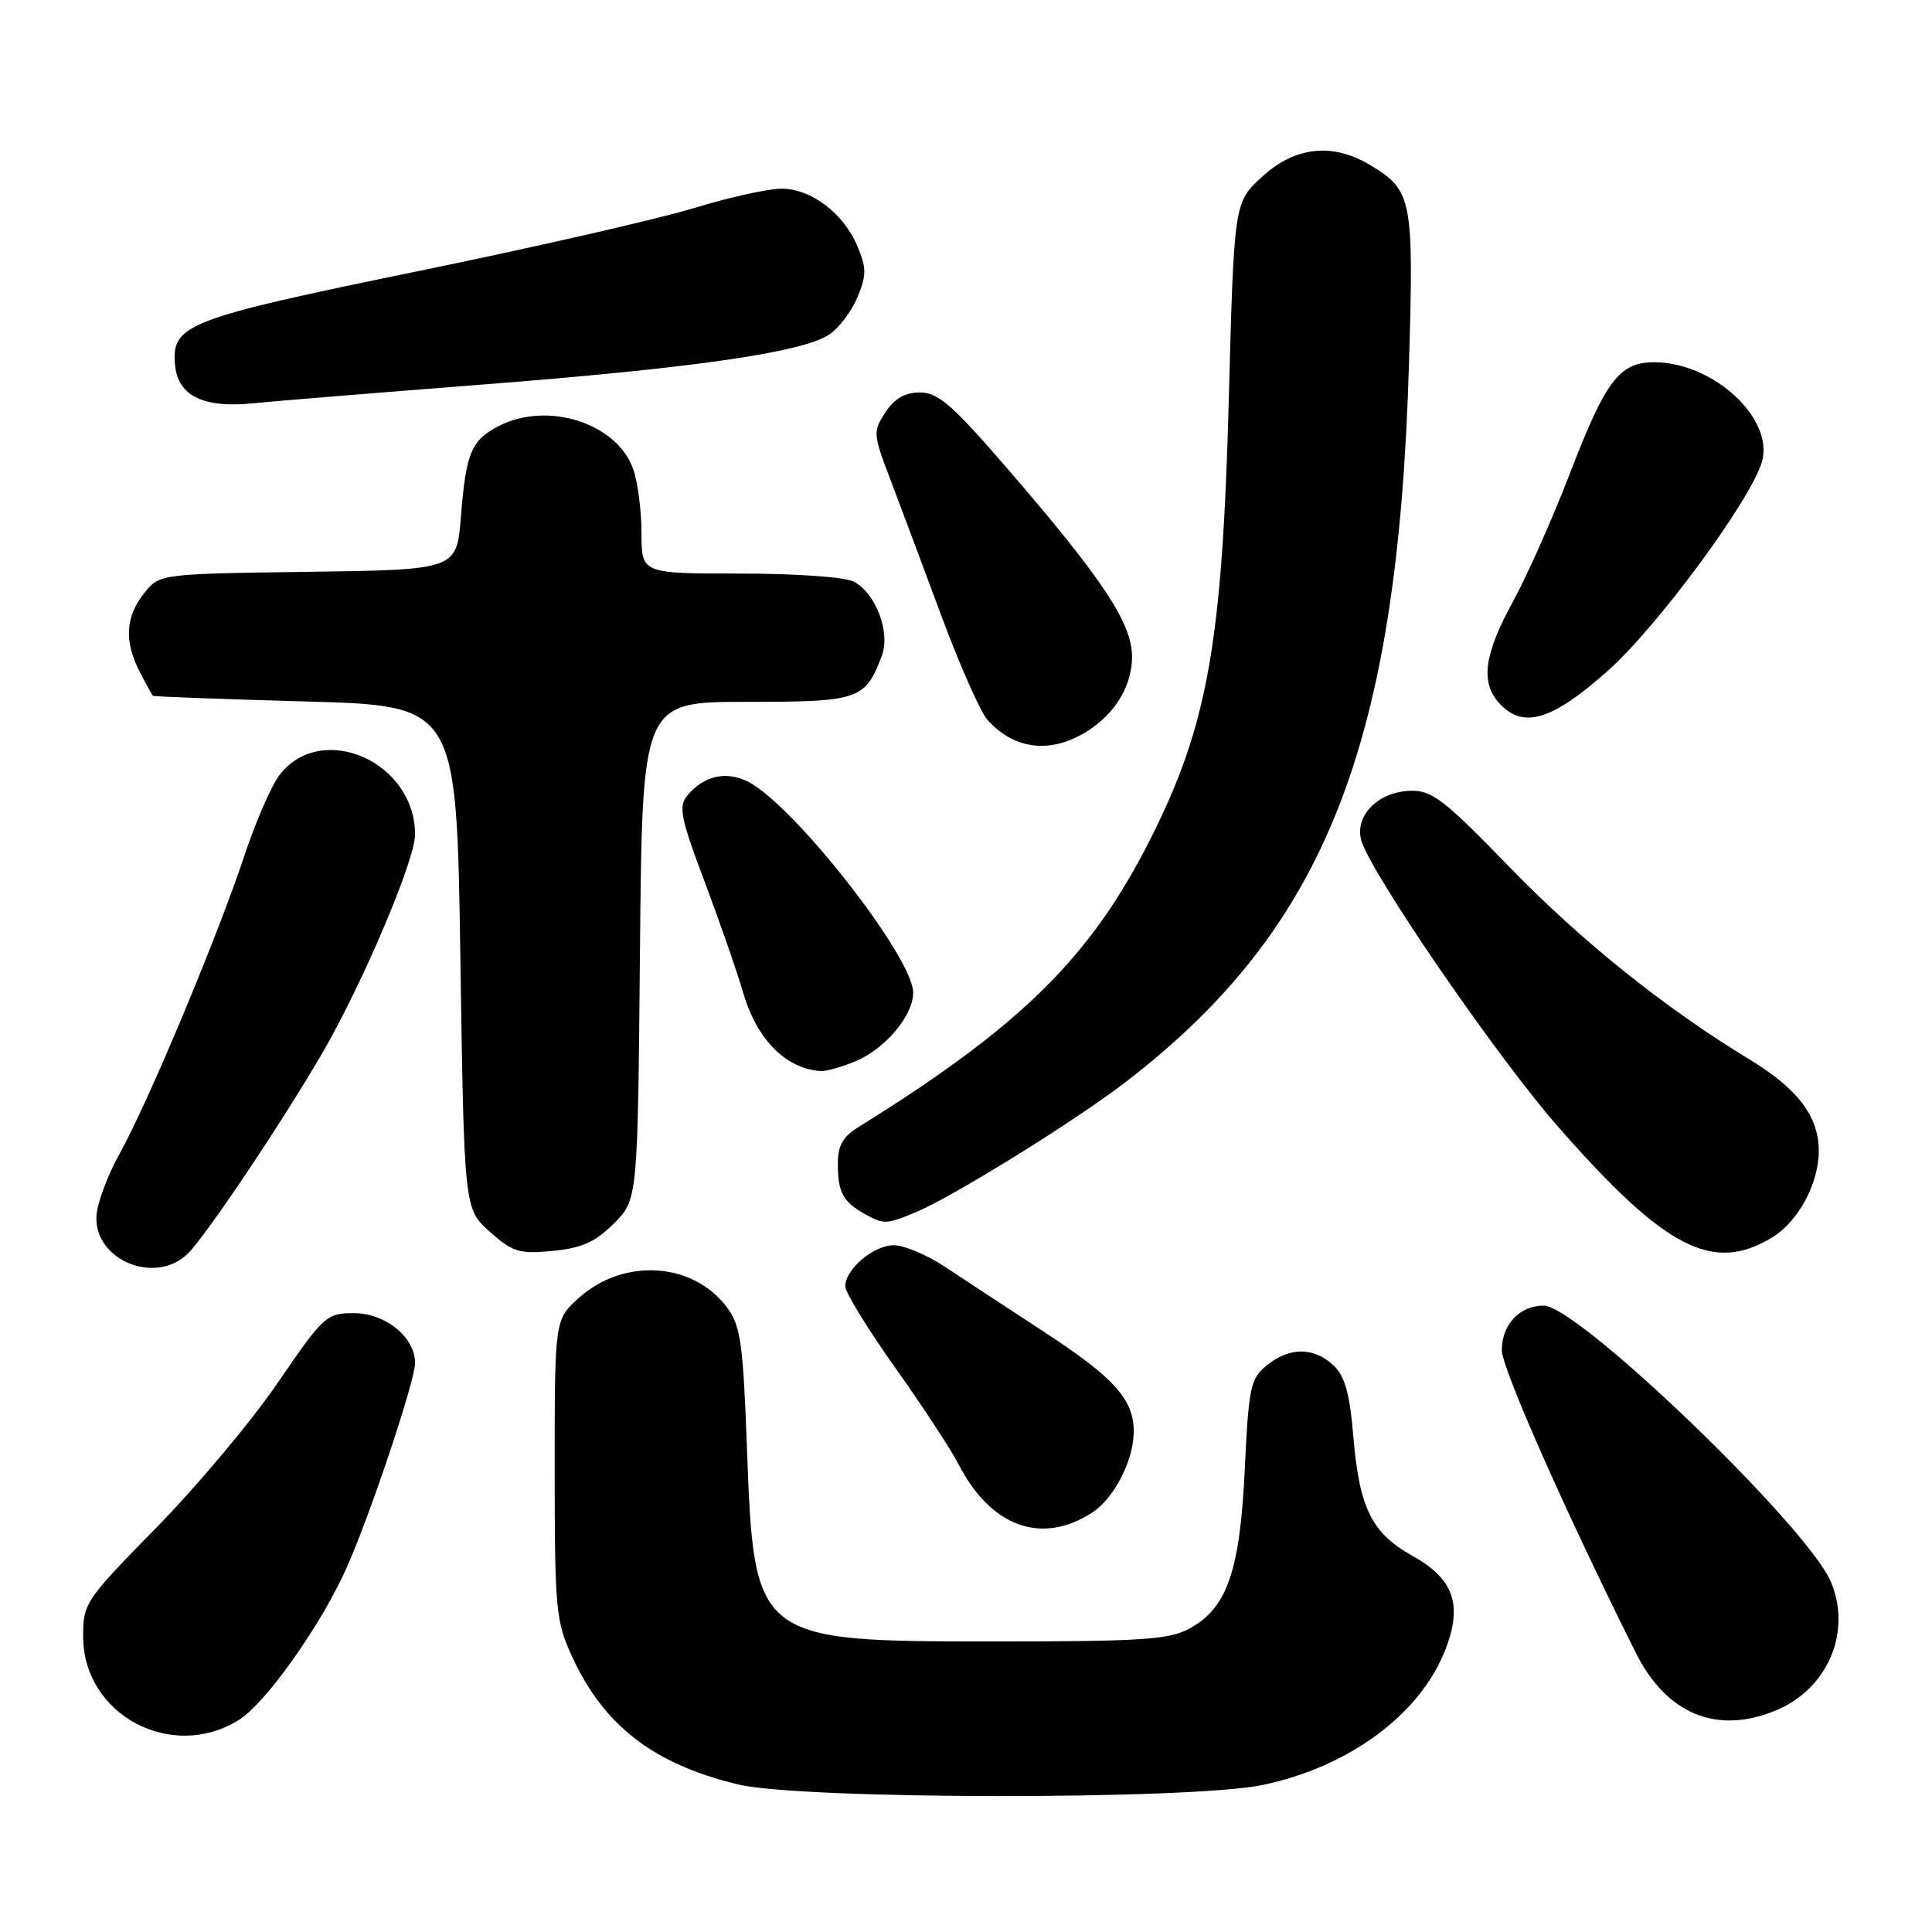 <?xml version="1.0" encoding="UTF-8" standalone="no"?>
<!DOCTYPE svg PUBLIC "-//W3C//DTD SVG 1.1//EN" "http://www.w3.org/Graphics/SVG/1.1/DTD/svg11.dtd" >
<svg xmlns="http://www.w3.org/2000/svg" xmlns:xlink="http://www.w3.org/1999/xlink" version="1.1" viewBox="0 0 256 256">
 <g >
 <path fill="currentColor"
d=" M 167.36 236.51 C 178.90 234.07 188.28 227.07 191.57 218.46 C 193.81 212.58 192.60 209.19 187.16 206.16 C 181.78 203.17 180.13 199.86 179.33 190.42 C 178.84 184.59 178.21 182.34 176.66 180.89 C 174.06 178.48 170.86 178.48 167.86 180.91 C 165.69 182.67 165.46 183.77 164.94 194.66 C 164.30 208.17 162.61 213.06 157.62 215.79 C 154.94 217.26 151.32 217.50 132.00 217.50 C 99.96 217.50 99.92 217.47 98.97 191.75 C 98.46 177.97 98.13 175.65 96.34 173.25 C 91.84 167.22 82.68 166.63 76.71 171.97 C 73.50 174.84 73.50 174.84 73.50 194.67 C 73.50 213.25 73.65 214.82 75.80 219.50 C 80.02 228.67 86.58 233.73 97.76 236.44 C 106.12 238.47 157.89 238.52 167.36 236.51 Z  M 31.59 227.94 C 35.26 225.68 42.71 215.11 46.07 207.42 C 49.27 200.11 55.00 182.90 55.00 180.62 C 55.00 177.19 51.09 174.00 46.88 174.00 C 43.25 174.00 42.88 174.34 36.80 183.23 C 33.34 188.30 26.11 196.92 20.75 202.39 C 11.26 212.06 11.00 212.44 11.02 216.91 C 11.07 227.21 22.69 233.44 31.59 227.94 Z  M 235.36 226.62 C 242.17 223.78 245.39 216.26 242.62 209.64 C 239.57 202.33 209.09 173.00 204.55 173.00 C 201.35 173.00 199.00 175.51 199.00 178.92 C 199.00 181.30 207.52 200.53 216.75 219.00 C 220.83 227.15 227.53 229.90 235.36 226.62 Z  M 144.73 200.42 C 147.54 198.61 150.11 193.70 150.22 189.97 C 150.35 185.54 147.80 182.65 138.28 176.44 C 133.45 173.28 127.56 169.42 125.20 167.85 C 122.83 166.28 119.80 165.00 118.45 165.00 C 115.76 165.00 112.00 168.17 112.00 170.45 C 112.00 171.24 114.97 176.08 118.60 181.20 C 122.23 186.31 126.01 192.07 127.00 194.00 C 131.30 202.34 138.01 204.77 144.73 200.42 Z  M 24.92 166.08 C 27.38 163.62 37.48 148.55 42.73 139.50 C 48.07 130.29 55.00 113.96 55.00 110.58 C 55.00 100.96 42.69 95.50 37.08 102.63 C 36.01 103.99 33.91 108.79 32.41 113.30 C 28.84 124.08 19.62 146.10 15.85 152.86 C 14.21 155.81 12.82 159.59 12.77 161.27 C 12.61 167.09 20.71 170.29 24.92 166.08 Z  M 81.34 162.12 C 84.50 158.96 84.50 158.96 84.80 125.98 C 85.10 93.00 85.10 93.00 98.90 93.00 C 113.83 93.00 114.63 92.73 116.83 86.95 C 118.02 83.82 116.09 78.66 113.15 77.08 C 112.00 76.46 105.50 76.00 98.07 76.00 C 85.00 76.00 85.00 76.00 85.00 70.65 C 85.00 67.71 84.51 63.89 83.91 62.18 C 81.78 56.07 72.55 53.11 66.07 56.46 C 62.44 58.34 61.75 59.98 61.07 68.50 C 60.50 75.50 60.50 75.50 40.81 75.77 C 21.11 76.04 21.11 76.04 19.06 78.66 C 16.61 81.76 16.44 85.02 18.53 89.05 C 19.36 90.67 20.15 92.09 20.28 92.20 C 20.40 92.30 29.50 92.64 40.50 92.95 C 60.50 93.50 60.50 93.50 61.00 126.83 C 61.50 160.17 61.50 160.17 64.89 163.20 C 67.93 165.91 68.80 166.18 73.24 165.75 C 77.09 165.38 78.88 164.58 81.34 162.12 Z  M 234.81 163.97 C 238.29 161.85 241.00 156.83 241.00 152.48 C 241.00 147.97 238.21 144.27 231.96 140.47 C 220.55 133.55 209.51 124.69 199.81 114.68 C 191.35 105.95 189.72 104.70 186.90 104.78 C 182.67 104.90 179.53 108.00 180.35 111.26 C 181.37 115.33 198.25 139.94 206.43 149.27 C 220.61 165.46 226.97 168.76 234.81 163.97 Z  M 121.36 160.62 C 126.29 158.56 142.48 148.52 149.19 143.35 C 175.61 123.02 185.20 98.76 186.69 48.45 C 187.35 26.41 187.13 25.27 181.69 21.95 C 176.64 18.87 171.65 19.38 167.25 23.41 C 163.52 26.82 163.52 26.82 162.83 52.66 C 161.97 85.15 160.04 96.04 152.51 111.02 C 144.59 126.80 135.36 135.92 113.75 149.34 C 111.66 150.63 111.00 151.82 111.02 154.27 C 111.03 157.97 111.69 159.21 114.50 160.81 C 117.08 162.27 117.44 162.26 121.36 160.62 Z  M 113.36 140.62 C 117.31 138.97 121.00 134.58 121.00 131.52 C 121.00 126.86 105.21 106.69 99.14 103.59 C 96.24 102.11 93.25 102.78 91.06 105.43 C 89.88 106.85 90.19 108.41 93.35 116.79 C 95.36 122.13 97.67 128.78 98.48 131.56 C 100.30 137.76 104.15 141.64 108.78 141.92 C 109.49 141.96 111.55 141.38 113.36 140.62 Z  M 142.96 97.52 C 147.30 95.28 150.00 91.25 150.00 87.03 C 150.00 82.58 146.19 76.82 133.50 62.11 C 126.22 53.68 124.30 52.00 121.91 52.00 C 119.92 52.00 118.52 52.80 117.32 54.64 C 115.66 57.17 115.69 57.52 117.92 63.39 C 119.20 66.75 122.25 74.90 124.70 81.50 C 127.15 88.10 129.91 94.34 130.83 95.37 C 134.13 99.05 138.50 99.83 142.96 97.52 Z  M 213.02 88.91 C 219.55 83.11 231.84 66.47 233.44 61.28 C 235.19 55.55 227.08 48.00 219.18 48.00 C 214.59 48.00 212.76 50.41 208.06 62.63 C 205.76 68.61 202.33 76.33 200.44 79.78 C 196.64 86.72 196.15 90.41 198.65 93.17 C 201.79 96.63 205.61 95.50 213.02 88.91 Z  M 64.00 50.95 C 91.79 48.79 106.21 46.71 109.83 44.36 C 111.12 43.53 112.81 41.30 113.60 39.42 C 114.82 36.49 114.83 35.53 113.63 32.67 C 111.80 28.27 107.49 25.00 103.54 25.00 C 101.79 25.00 96.56 26.16 91.93 27.58 C 87.29 29.00 70.76 32.78 55.20 35.97 C 24.62 42.25 22.67 43.01 23.20 48.43 C 23.60 52.46 26.98 54.10 33.50 53.44 C 36.25 53.16 49.98 52.04 64.00 50.95 Z "/>
</g>
</svg>